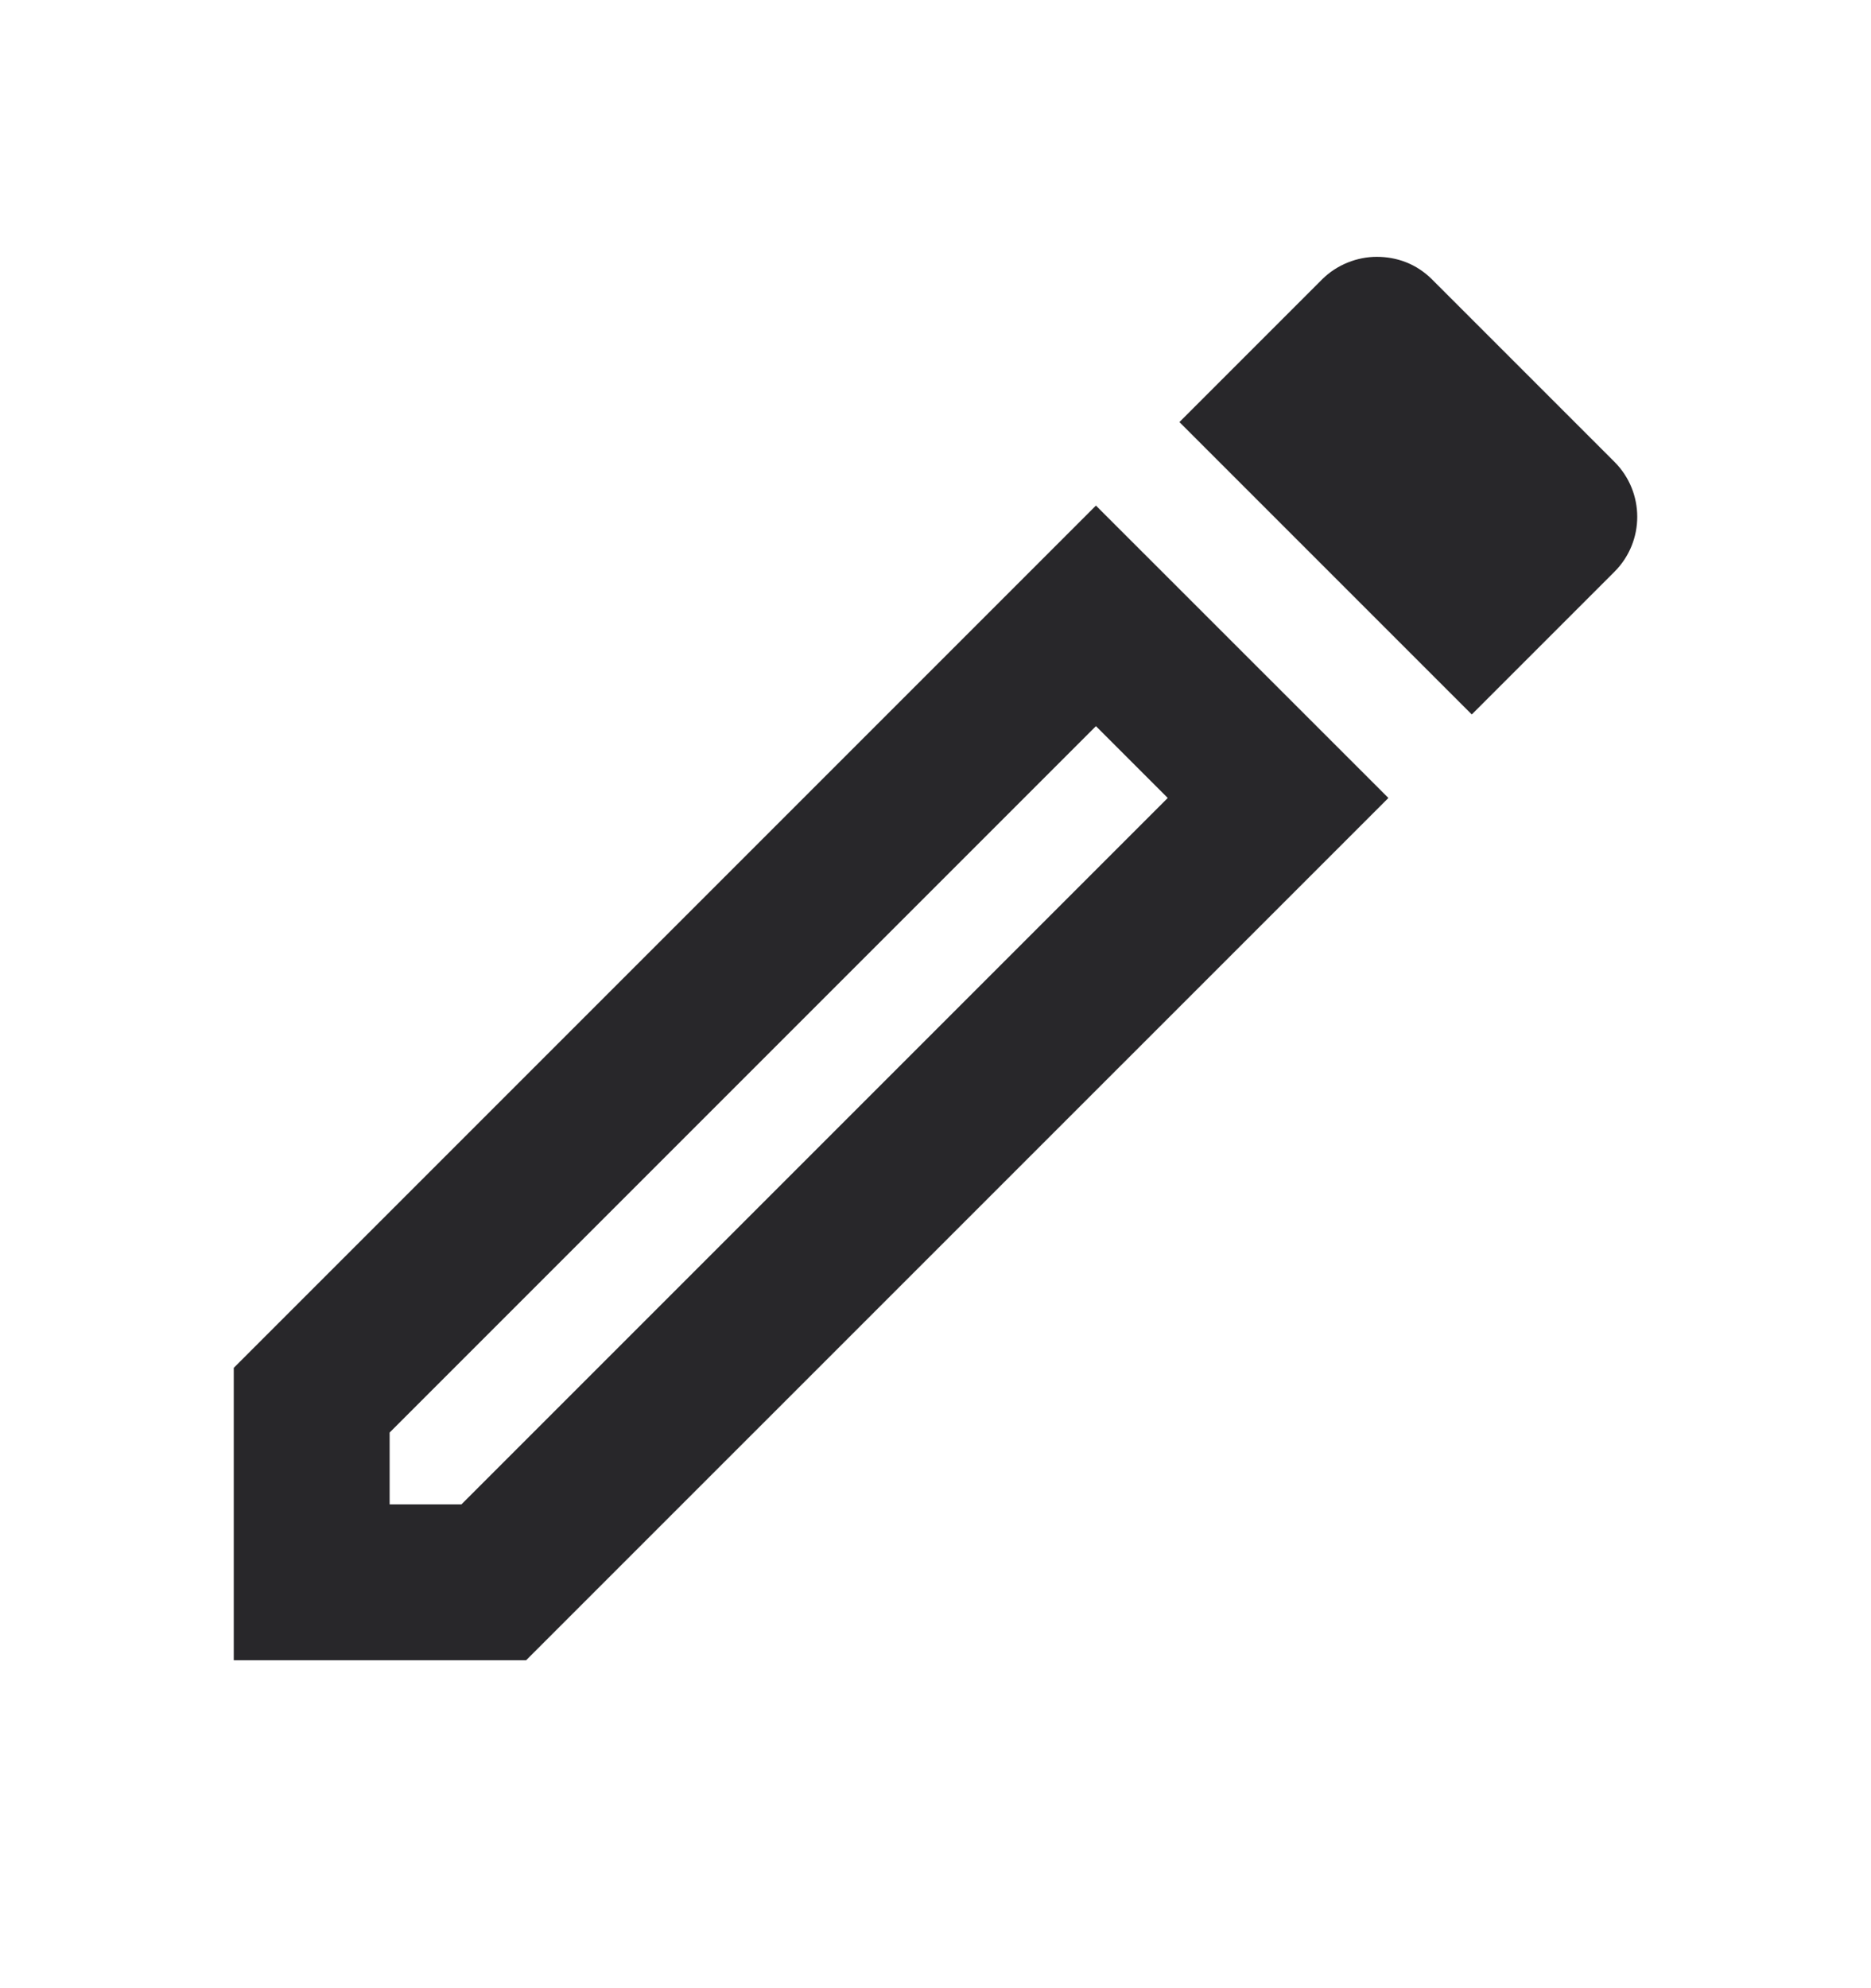 <svg width="16" height="17" viewBox="0 0 16 17" fill="none" xmlns="http://www.w3.org/2000/svg">
<path d="M9.372 6.209L9.986 6.823L3.946 12.863H3.332V12.249L9.372 6.209ZM11.773 2.196C11.606 2.196 11.432 2.263 11.306 2.389L10.086 3.609L12.586 6.109L13.806 4.889C14.066 4.629 14.066 4.209 13.806 3.949L12.246 2.389C12.113 2.256 11.946 2.196 11.773 2.196ZM9.372 4.323L1.999 11.696V14.196H4.499L11.873 6.823L9.372 4.323Z" fill="#28272A"/>
</svg>
